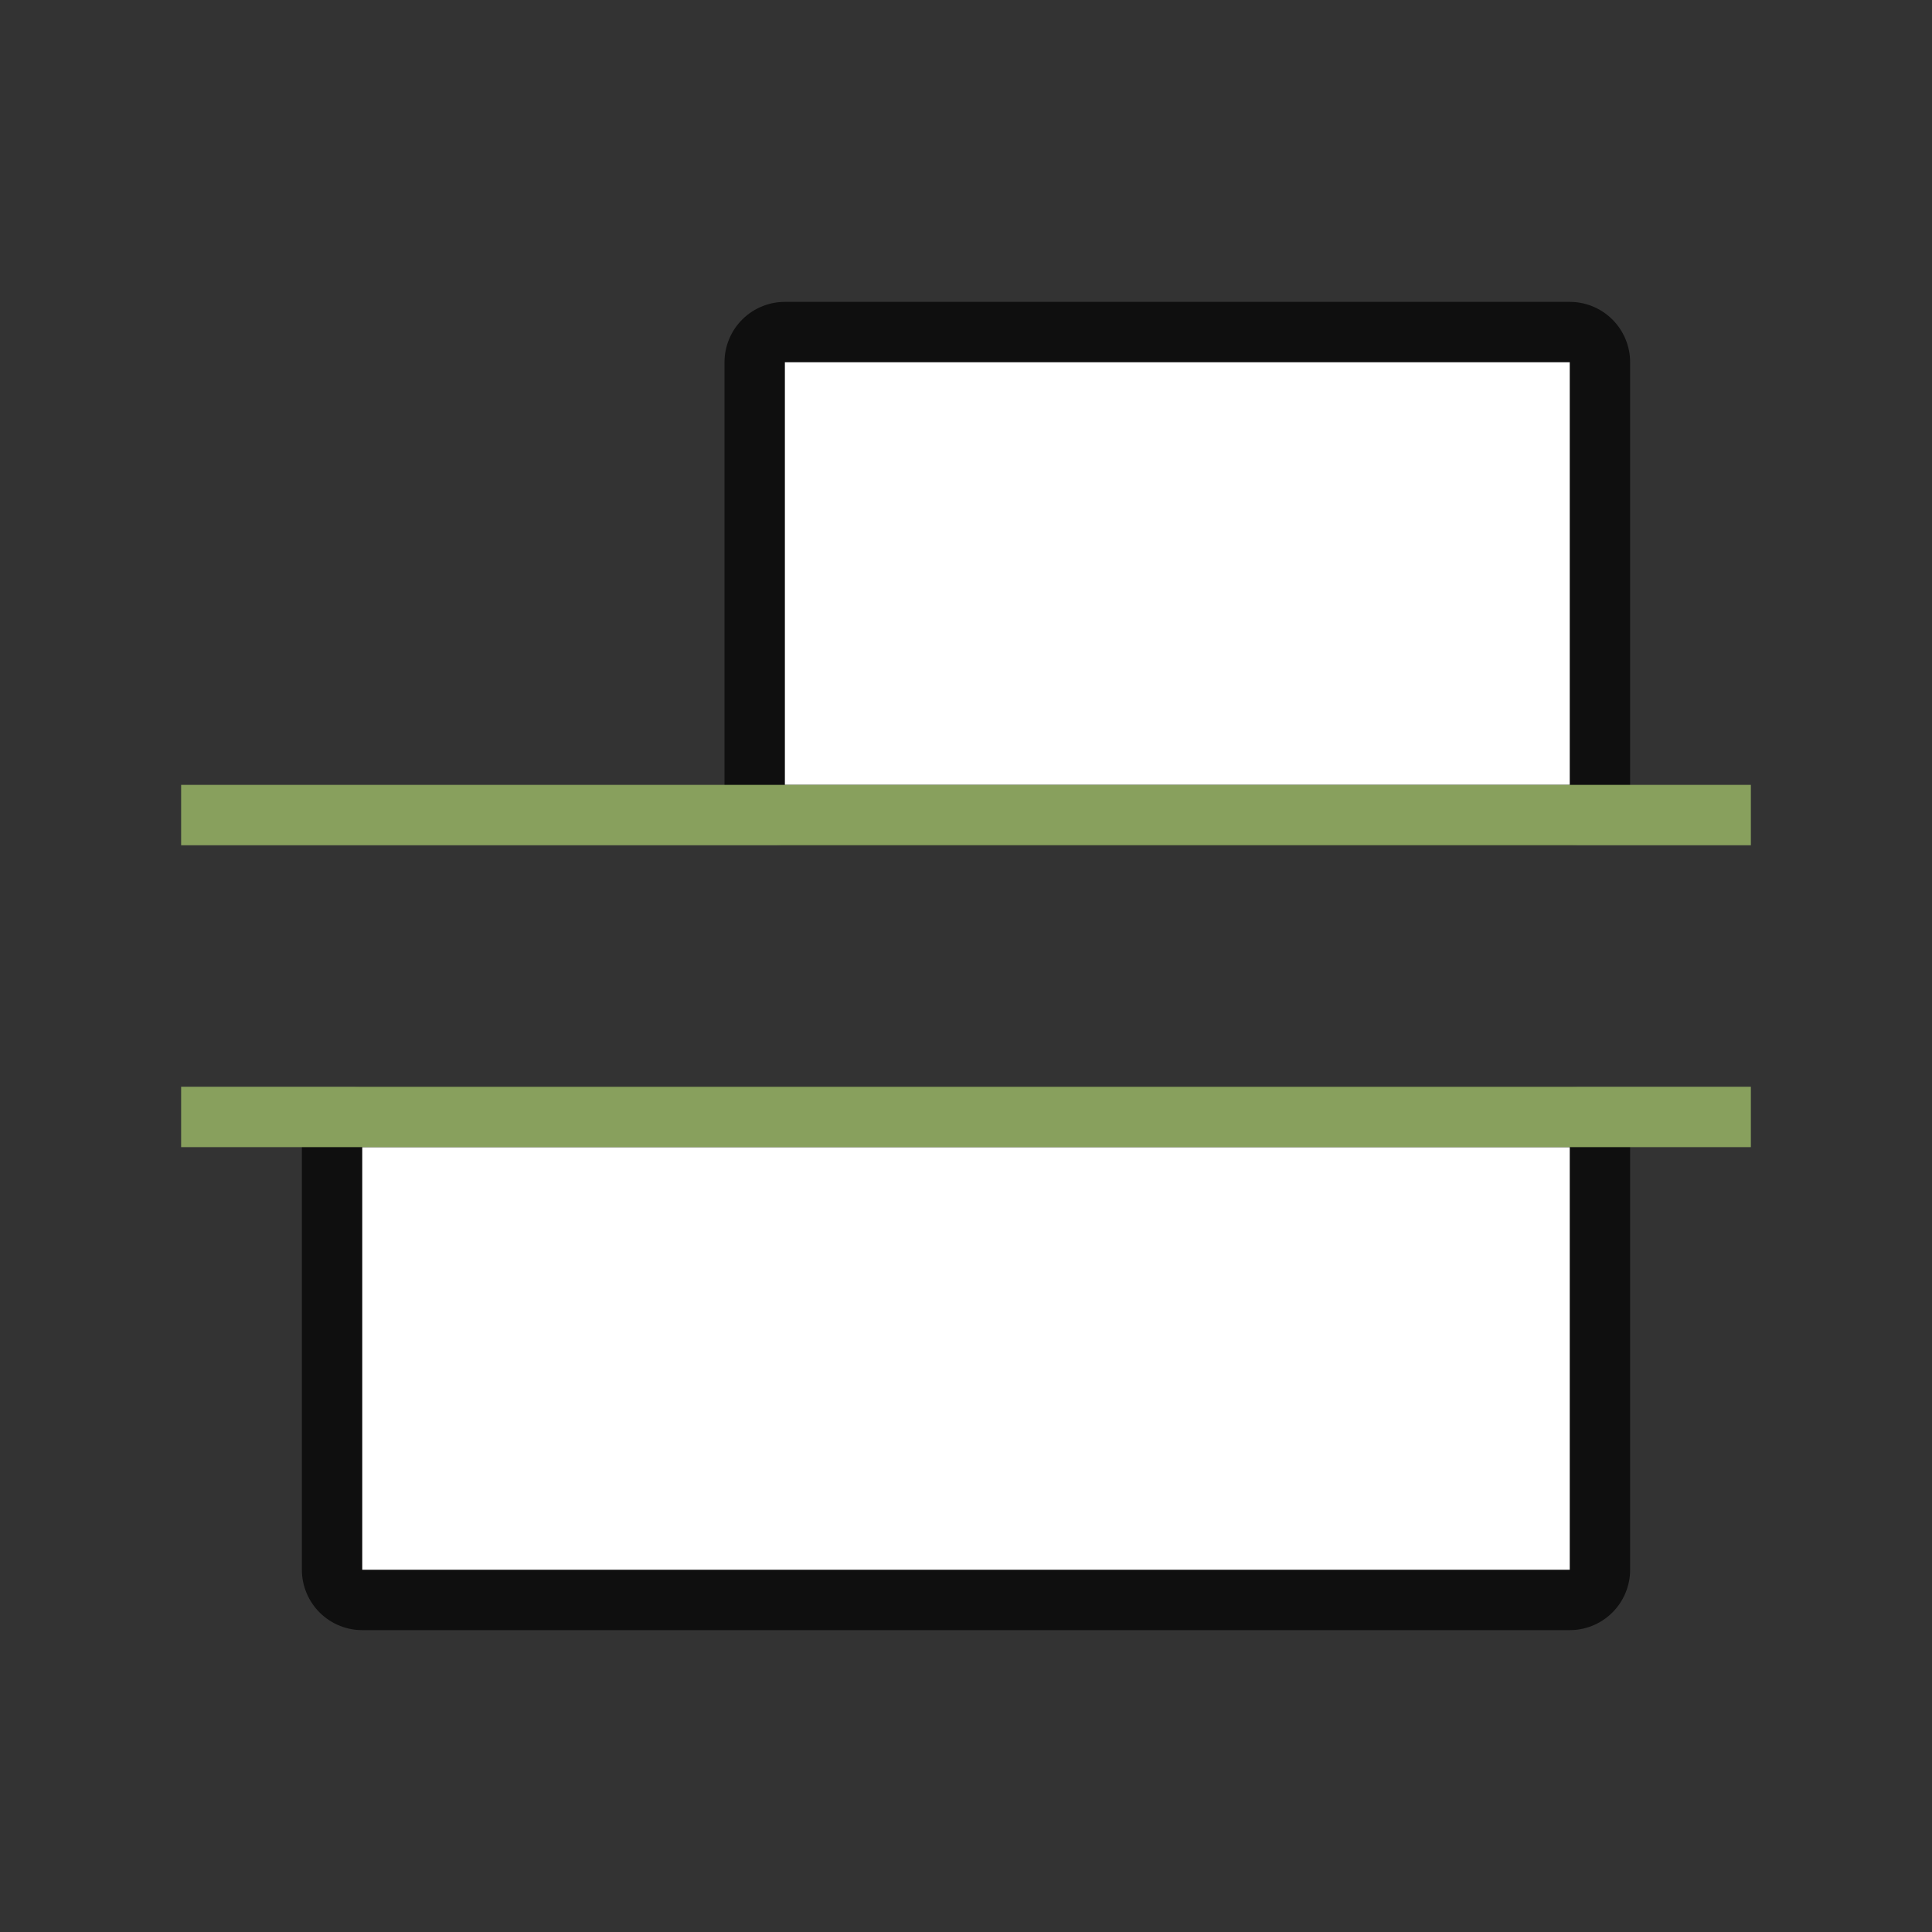 <svg xmlns="http://www.w3.org/2000/svg" viewBox="0 0 32 32"><rect x="0" y="0" width="32" height="32" fill="#333333" stroke="none"/><path opacity=".7" fill-rule="evenodd" stroke="#000" stroke-width="2" stroke-linejoin="round" d="M13 13V6h13v7z"/><path fill="#fff" fill-rule="evenodd" d="M13 13V6h13v7z"/><path opacity=".7" fill-rule="evenodd" stroke="#000" stroke-width="2" stroke-linejoin="round" d="M6 26v-7h20v7z"/><path fill="#fff" fill-rule="evenodd" d="M6 26v-7h20v7z"/><path fill="#88a05d" d="M3 18h26v1H3zM3 13h26v1H3z"/></svg>